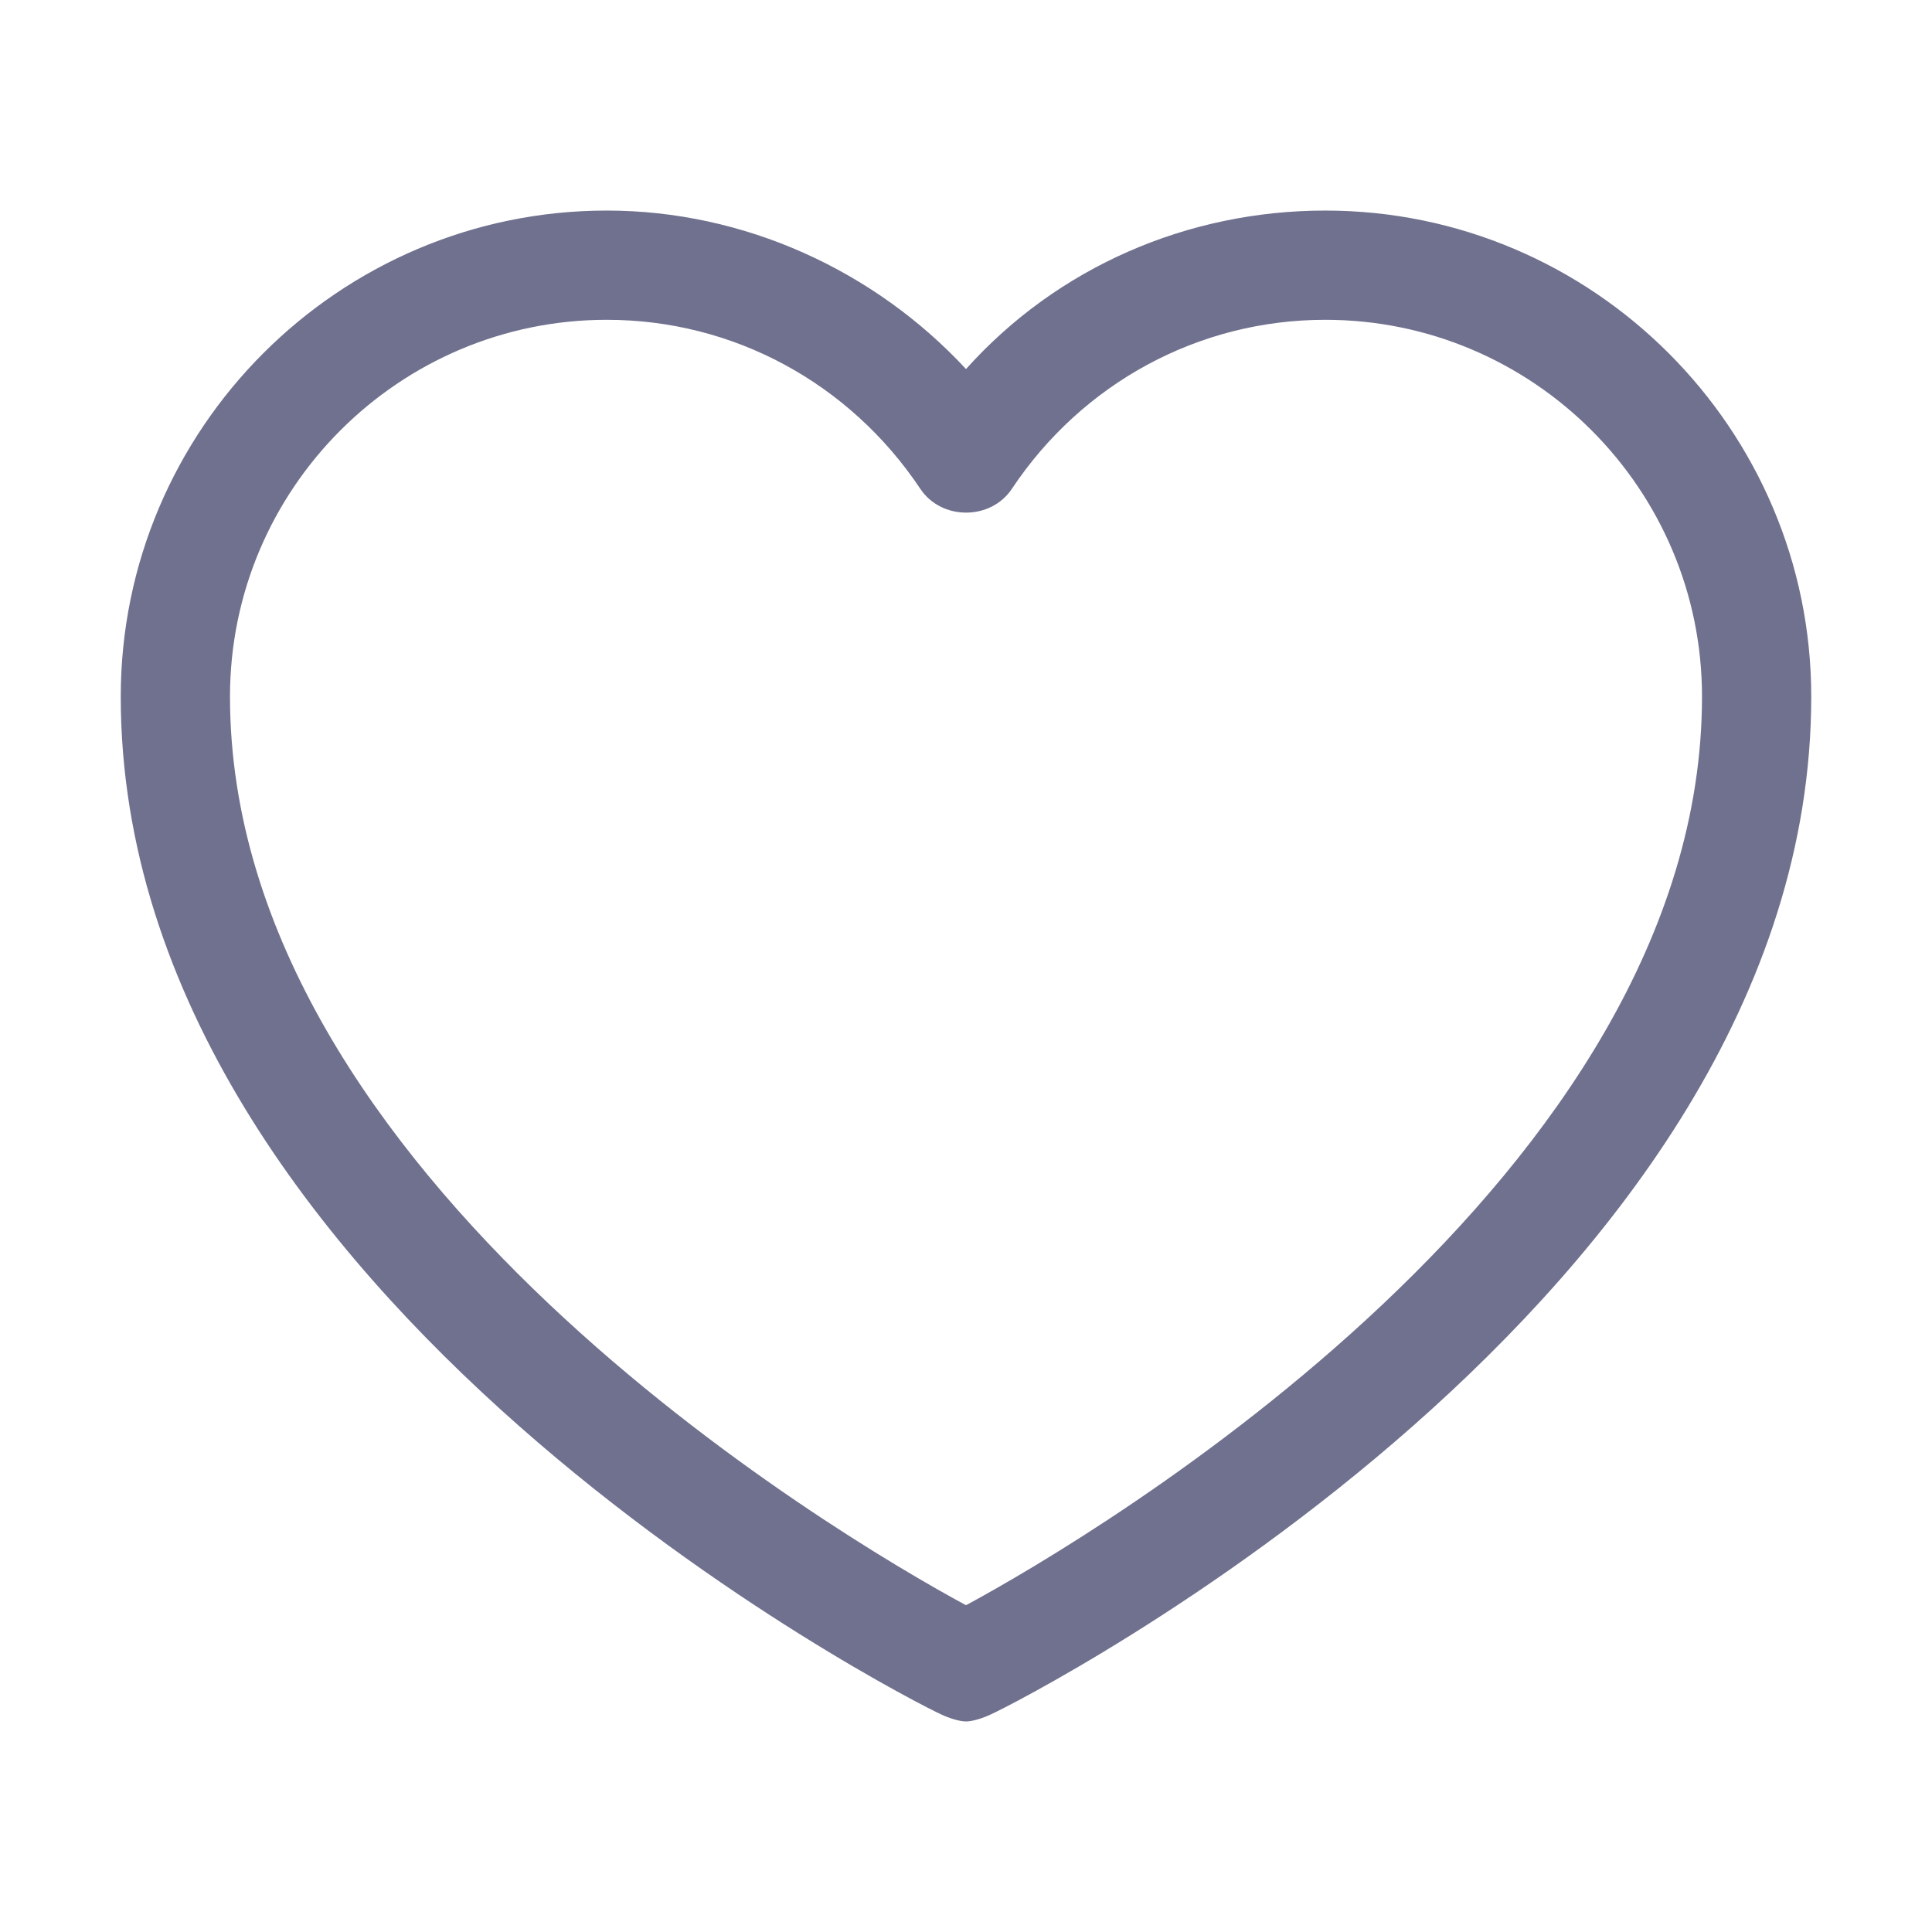 <?xml version="1.0" standalone="no"?><!DOCTYPE svg PUBLIC "-//W3C//DTD SVG 1.1//EN" "http://www.w3.org/Graphics/SVG/1.1/DTD/svg11.dtd"><svg t="1533366065400" class="icon" style="" viewBox="0 0 1024 1024" version="1.1" xmlns="http://www.w3.org/2000/svg" p-id="2186" xmlns:xlink="http://www.w3.org/1999/xlink" width="128" height="128"><defs><style type="text/css"></style></defs><path d="M512 912.4c-3.7 0-9.3-1.9-13.1-3.7C482.1 901.2 64 688.4 64 369.2c0-141.9 115.7-257.6 257.6-257.6 72.8 0 141.9 31.7 190.4 84 48.5-54.1 117.6-84 190.4-84 141.9 0 257.6 115.7 257.6 257.6 0 319.2-418.1 532-434.9 539.5-3.8 1.8-9.4 3.7-13.1 3.7zM321.6 169.5c-110.1 0-199.7 89.6-199.7 199.7 0 253.8 321 444.3 390.1 481.6 69.1-37.3 390.1-227.7 390.1-481.6 0-110.1-89.6-199.7-199.7-199.7-67.2 0-128.8 33.6-166.1 89.6-11.2 16.8-37.3 16.8-48.5 0-37.4-56-99-89.6-166.2-89.6z m0 0" p-id="2187" fill="rgb(112,113,143)"></path></svg>